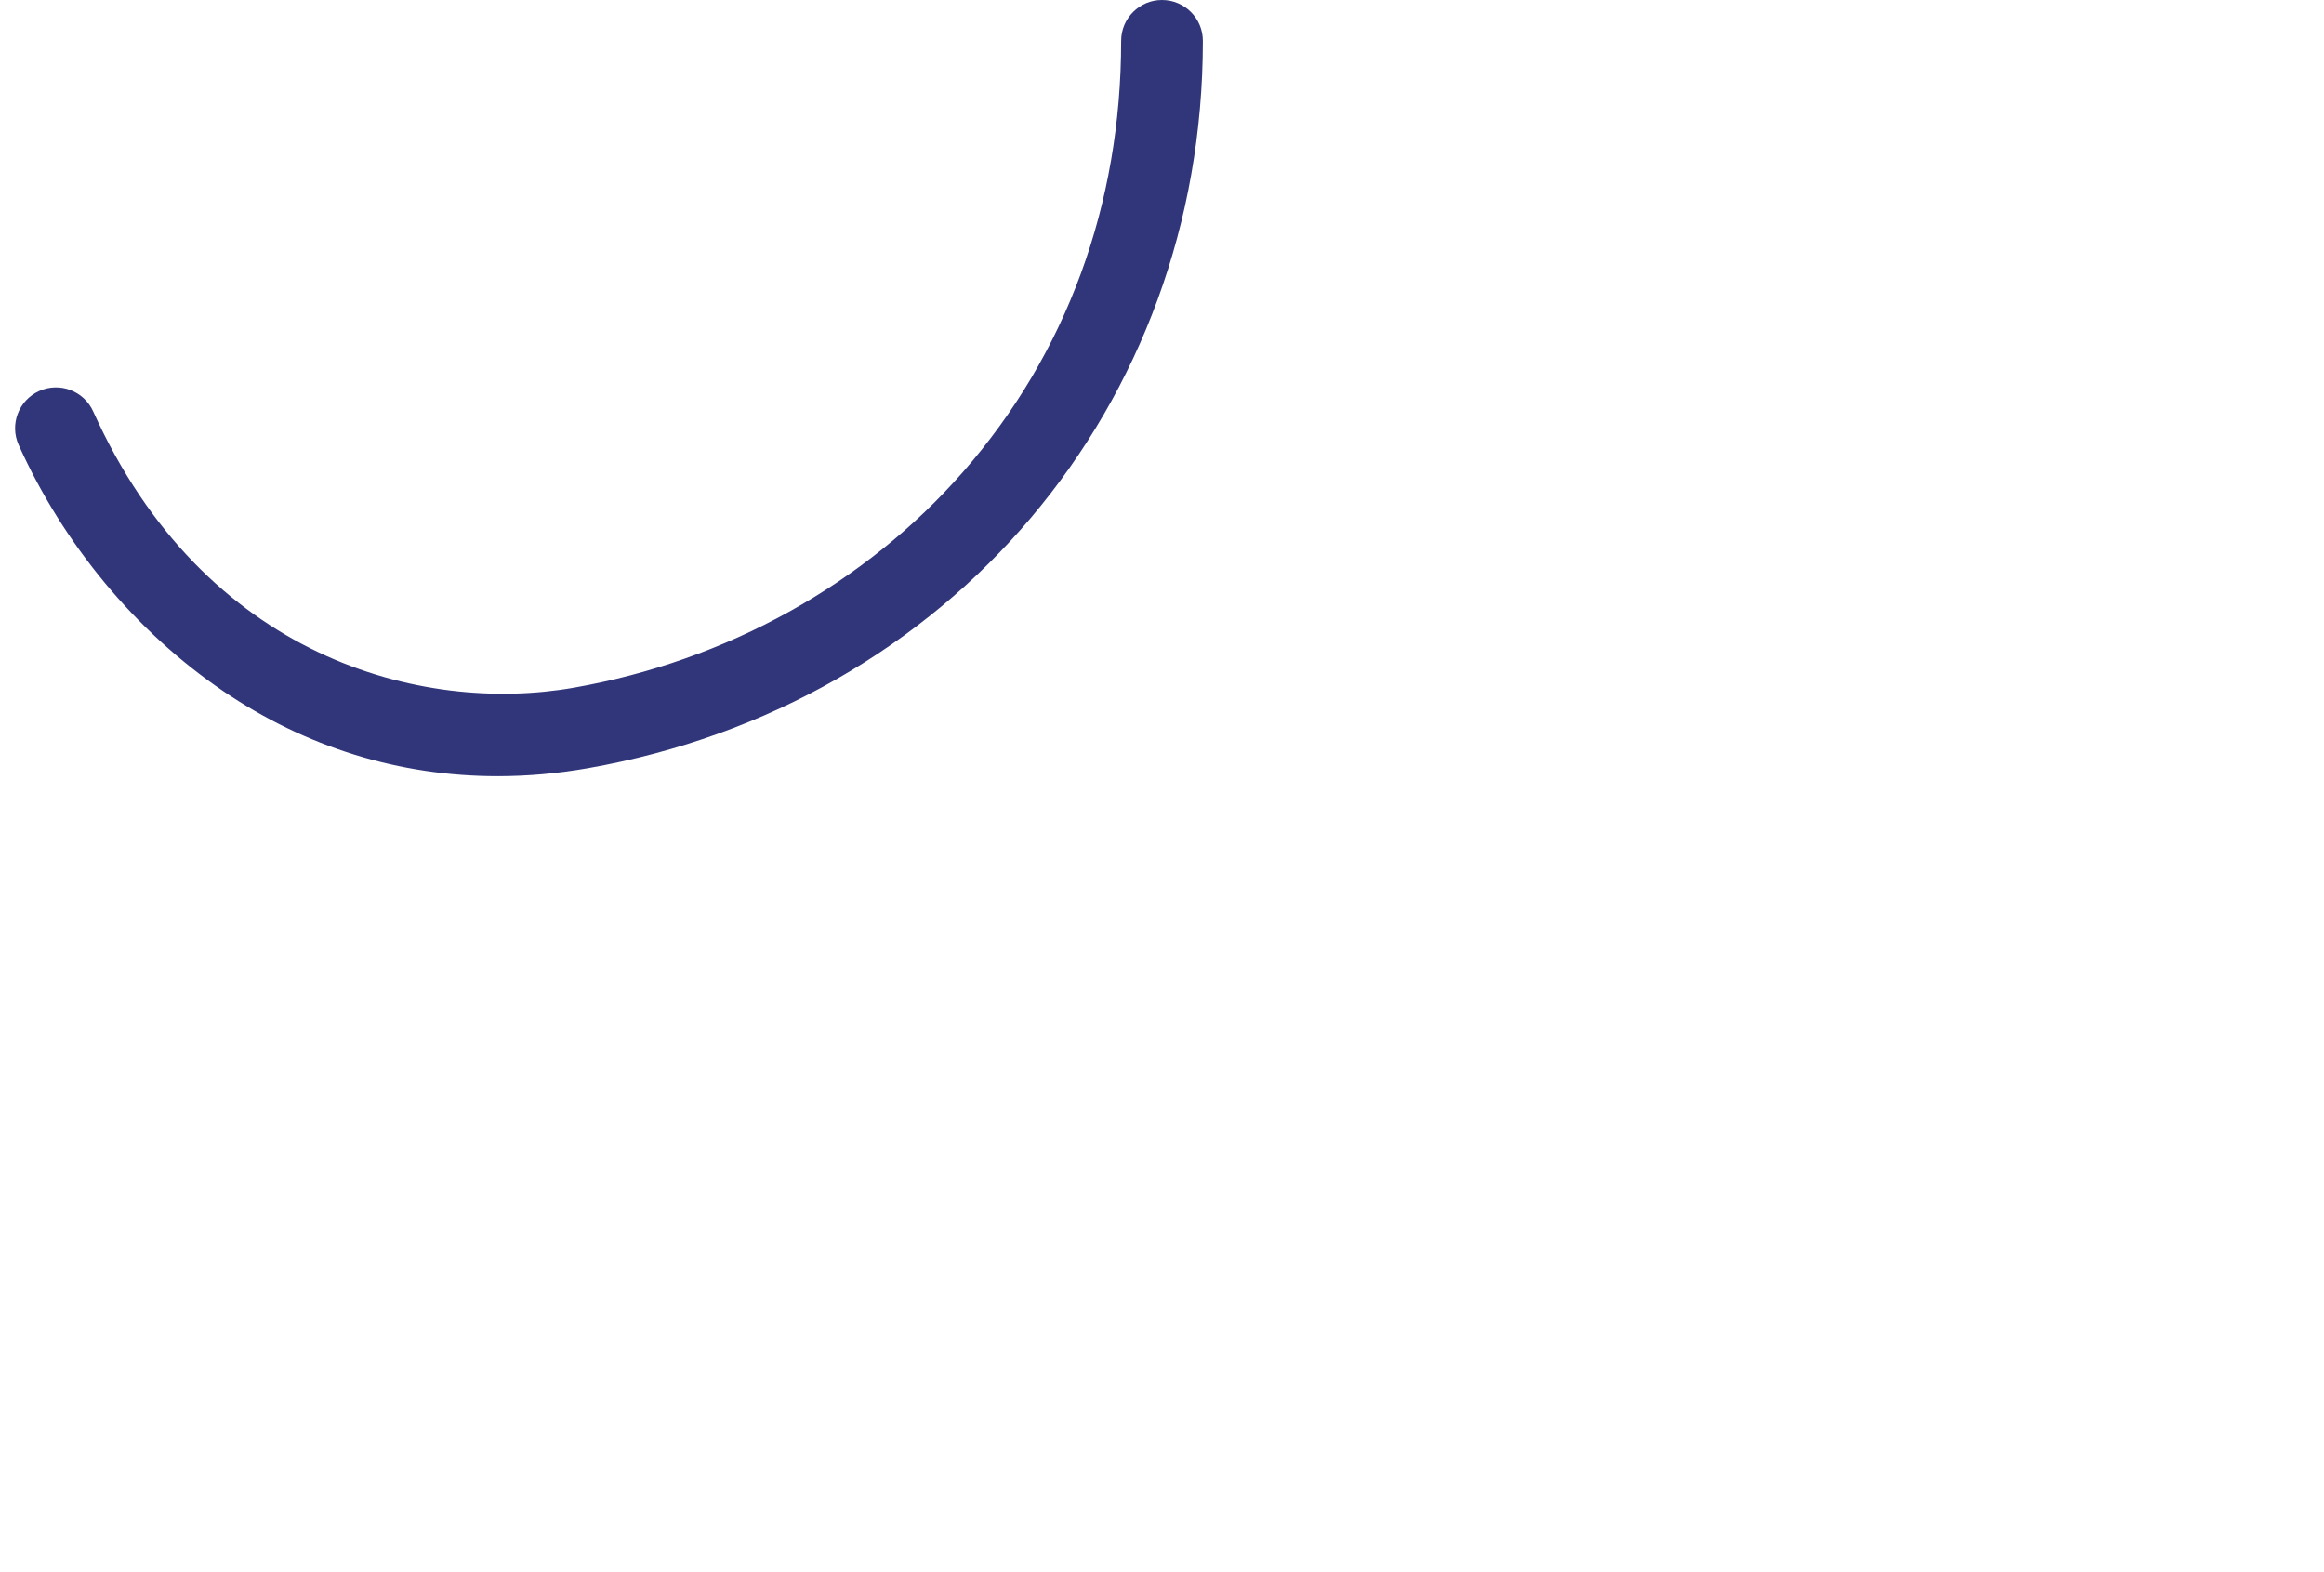 <?xml version="1.0" encoding="iso-8859-1"?>
<!-- Generator: Adobe Illustrator 16.0.0, SVG Export Plug-In . SVG Version: 6.00 Build 0)  -->
<!DOCTYPE svg PUBLIC "-//W3C//DTD SVG 1.1//EN" "http://www.w3.org/Graphics/SVG/1.1/DTD/svg11.dtd">
<svg version="1.1" xmlns="http://www.w3.org/2000/svg" xmlns:xlink="http://www.w3.org/1999/xlink" x="0px" y="0px"
	 width="284.417px" height="192.347px" viewBox="0 0 284.417 192.347" style="enable-background:new 0 0 284.417 192.347;"
	 xml:space="preserve">
<g id="_x31_9">
	<g>
		<path style="fill:#303679;" d="M60.9,94.984c-12.004,0-23.452-3.524-33.592-10.415C16.658,77.331,7.773,66.639,2.29,54.462
			c-1.134-2.518-0.012-5.479,2.506-6.612c2.517-1.133,5.479-0.012,6.612,2.507C24.997,80.534,51.58,87.423,70.22,84.159
			c18.706-3.279,35.642-12.676,47.687-26.46C130.534,43.251,137.208,25.027,137.208,5c0-2.761,2.239-5,5-5s5,2.239,5,5
			c0,44.639-30.949,81.24-75.263,89.009C68.228,94.661,64.538,94.984,60.9,94.984z"/>
	</g>
</g>
<g id="Capa_1">
</g>
</svg>
